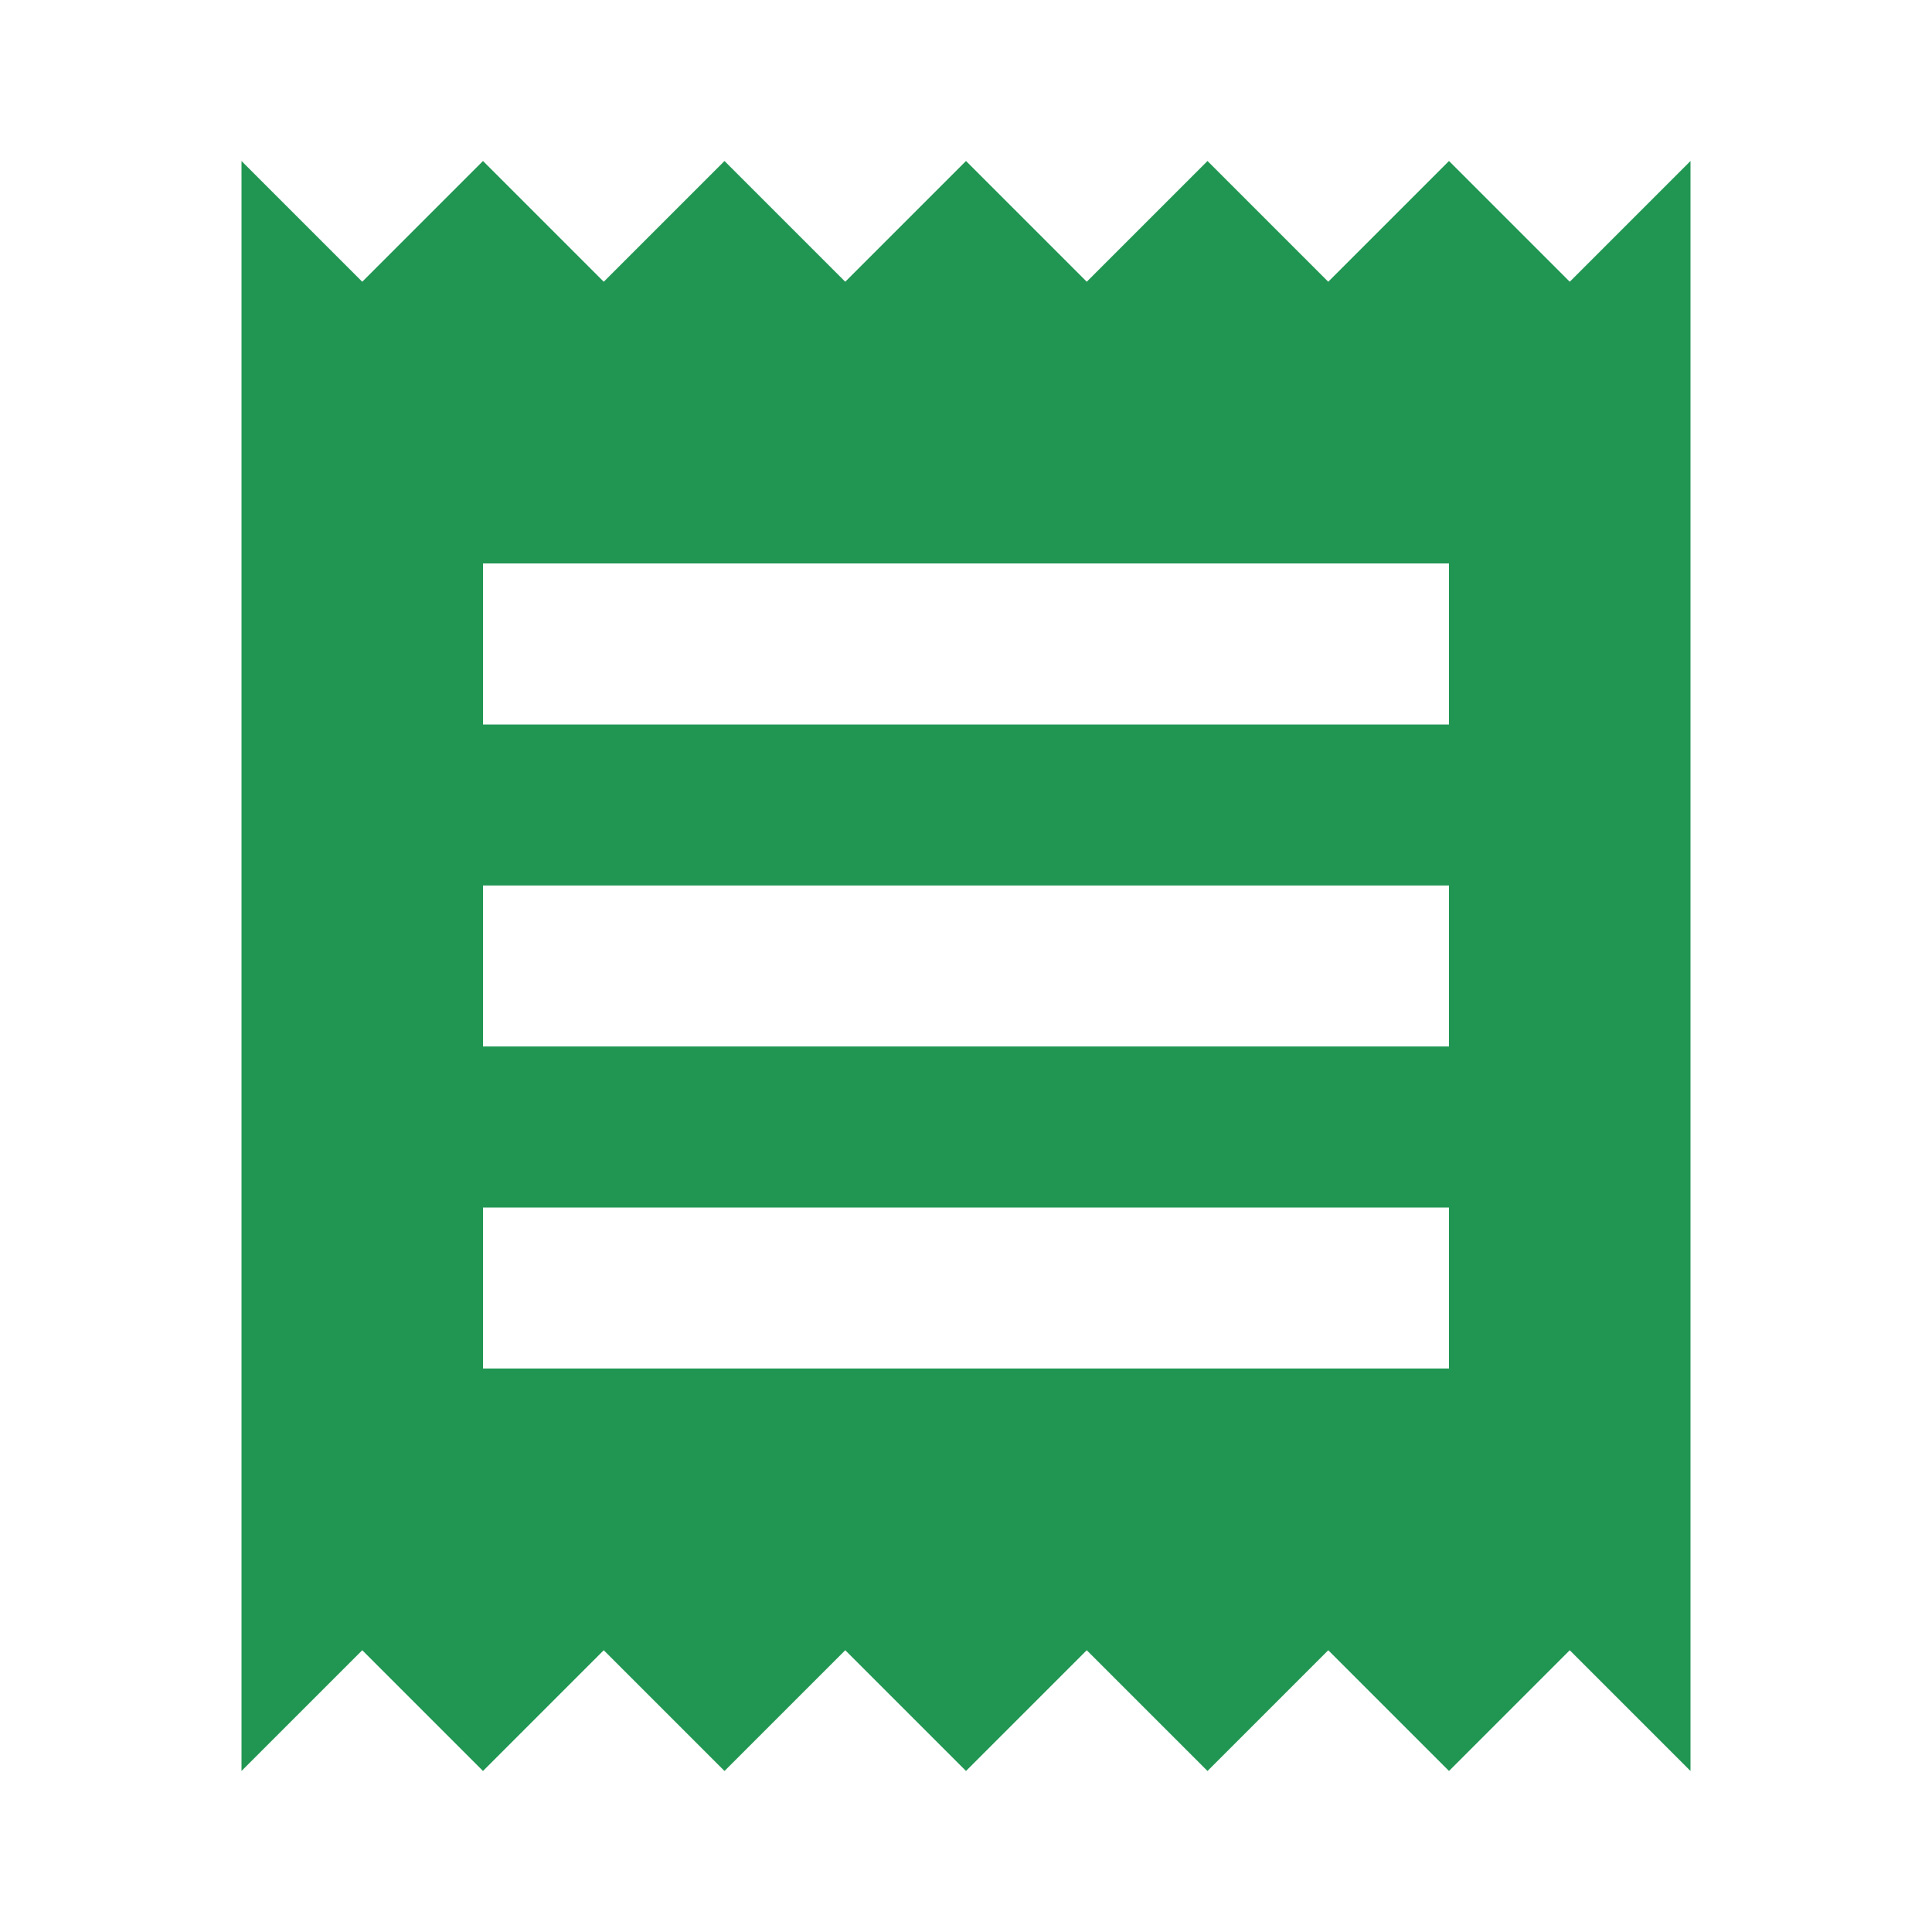 <svg width="64" height="64" viewBox="0 0 64 64" fill="none" xmlns="http://www.w3.org/2000/svg">
<path d="M48 45.333H16V40H48V45.333ZM48 34.666H16V29.333H48V34.666ZM48 24H16V18.666H48V24ZM8 58.666L12 54.666L16 58.666L20 54.666L24 58.666L28 54.666L32 58.666L36 54.666L40 58.666L44 54.666L48 58.666L52 54.666L56 58.666V5.333L52 9.333L48 5.333L44 9.333L40 5.333L36 9.333L32 5.333L28 9.333L24 5.333L20 9.333L16 5.333L12 9.333L8 5.333V58.666Z" fill="#219653"/>
</svg>
